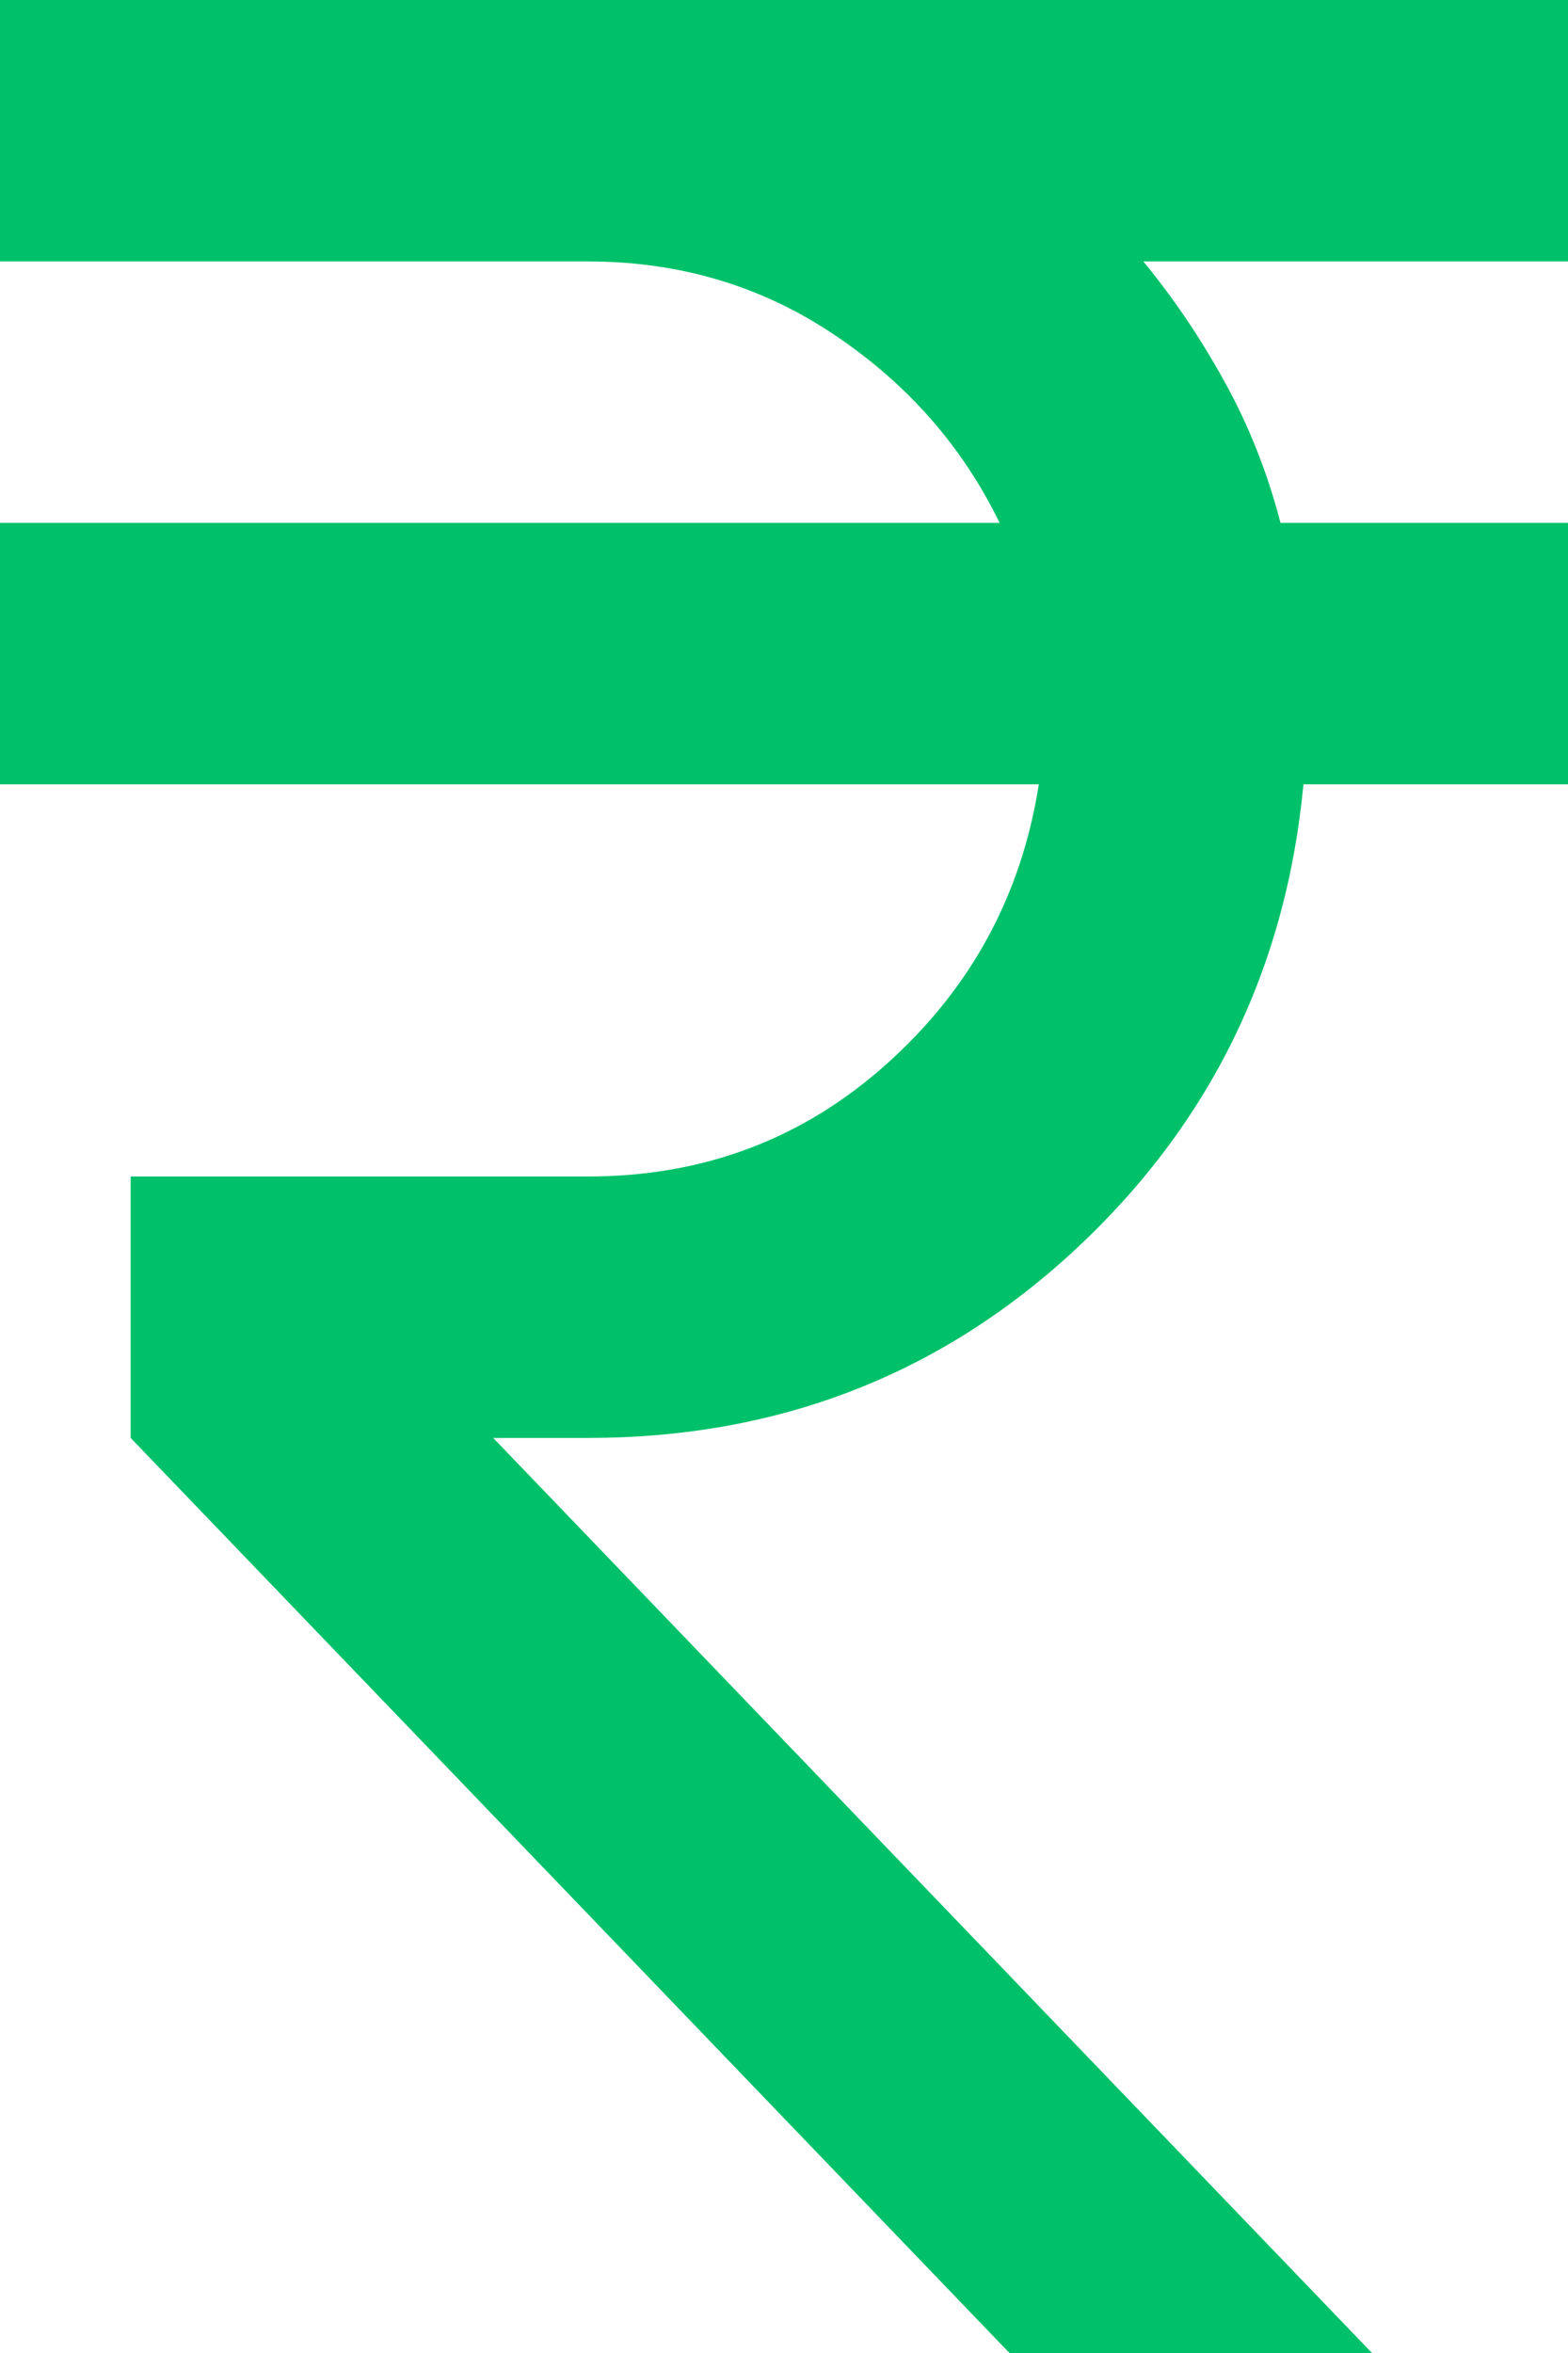 <svg width="18" height="27" viewBox="0 0 18 27" fill="none" xmlns="http://www.w3.org/2000/svg">
<path d="M11.588 27L1.5 16.5V13.5H6.75C8.075 13.5 9.219 13.069 10.181 12.206C11.144 11.344 11.725 10.275 11.925 9H0V6H11.475C11.05 5.125 10.419 4.406 9.581 3.844C8.744 3.281 7.8 3 6.75 3H0V0H18V3H13.125C13.475 3.425 13.787 3.888 14.062 4.388C14.338 4.888 14.55 5.425 14.7 6H18V9H14.963C14.762 11.125 13.887 12.906 12.338 14.344C10.787 15.781 8.925 16.5 6.75 16.5H5.662L15.75 27H11.588Z" fill="#00C16A"/>
</svg>
